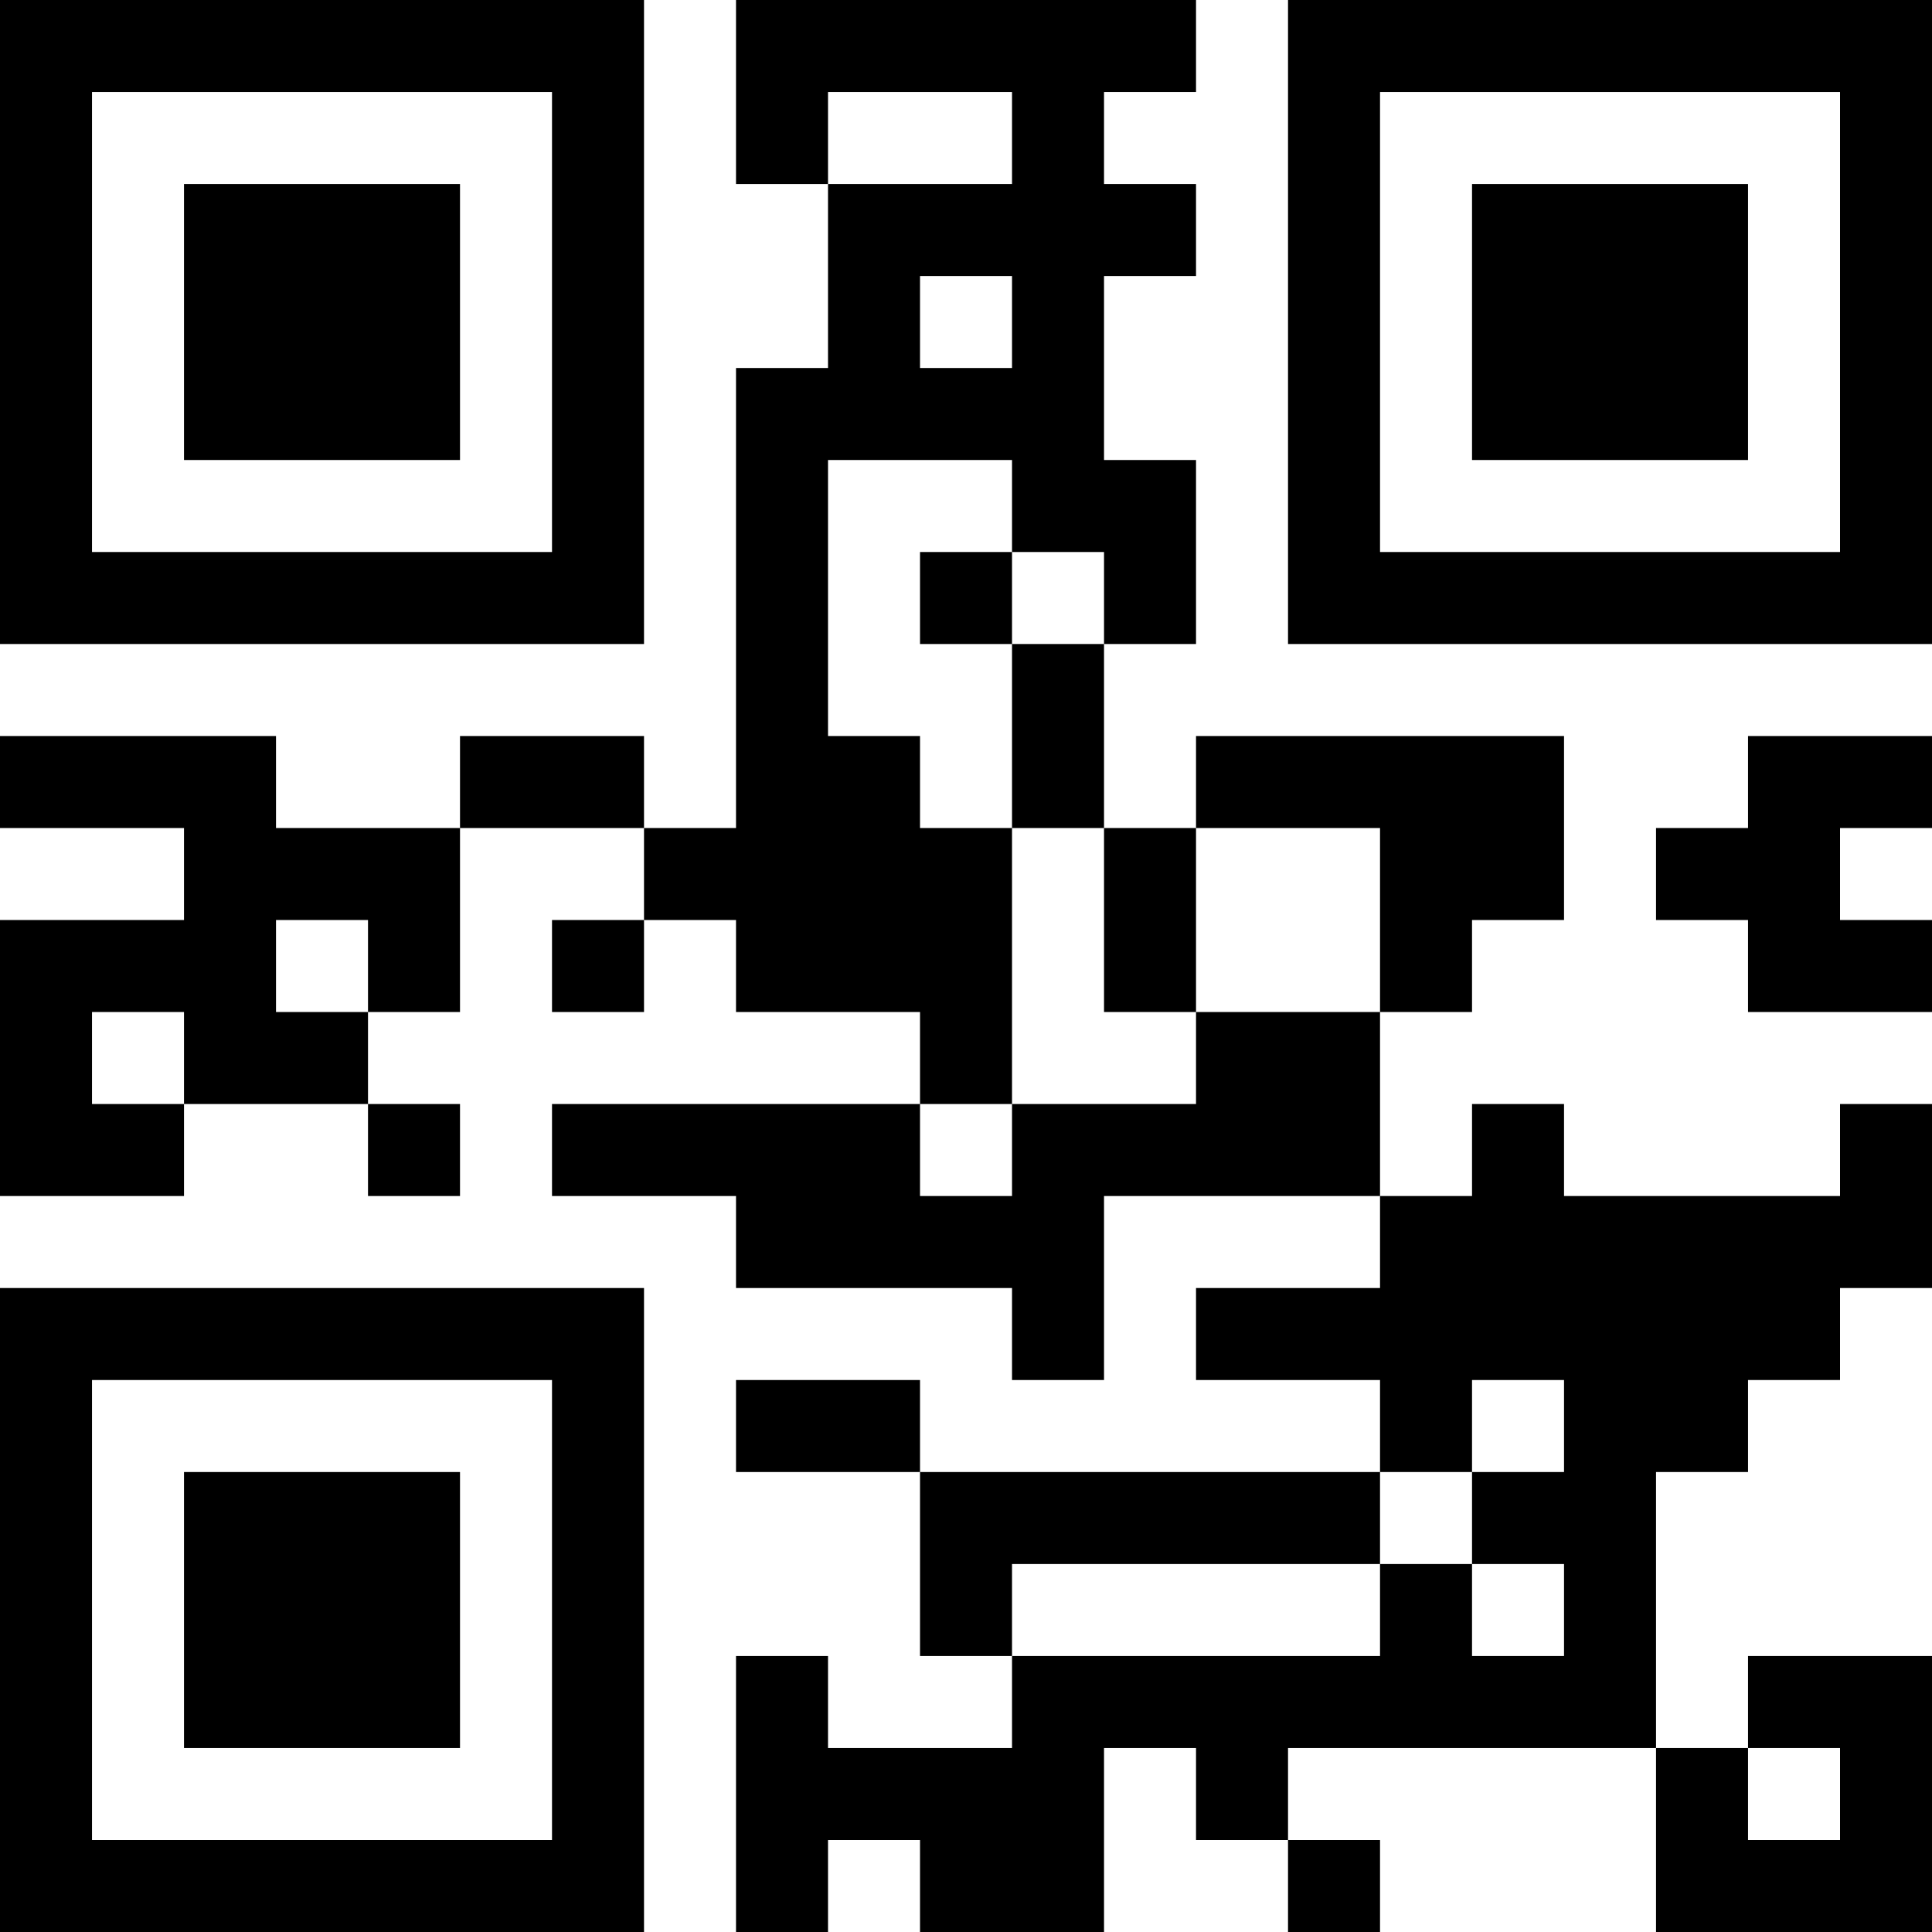 <?xml version="1.0" encoding="UTF-8"?>
<svg xmlns="http://www.w3.org/2000/svg" version="1.1" width="300" height="300" viewBox="0 0 300 300"><rect x="0" y="0" width="300" height="300" fill="#ffffff"/><g transform="scale(14.286)"><g transform="translate(0,0)"><path fill-rule="evenodd" d="M8 0L8 2L9 2L9 4L8 4L8 9L7 9L7 8L5 8L5 9L3 9L3 8L0 8L0 9L2 9L2 10L0 10L0 13L2 13L2 12L4 12L4 13L5 13L5 12L4 12L4 11L5 11L5 9L7 9L7 10L6 10L6 11L7 11L7 10L8 10L8 11L10 11L10 12L6 12L6 13L8 13L8 14L11 14L11 15L12 15L12 13L15 13L15 14L13 14L13 15L15 15L15 16L10 16L10 15L8 15L8 16L10 16L10 18L11 18L11 19L9 19L9 18L8 18L8 21L9 21L9 20L10 20L10 21L12 21L12 19L13 19L13 20L14 20L14 21L15 21L15 20L14 20L14 19L18 19L18 21L21 21L21 18L19 18L19 19L18 19L18 16L19 16L19 15L20 15L20 14L21 14L21 12L20 12L20 13L17 13L17 12L16 12L16 13L15 13L15 11L16 11L16 10L17 10L17 8L13 8L13 9L12 9L12 7L13 7L13 5L12 5L12 3L13 3L13 2L12 2L12 1L13 1L13 0ZM9 1L9 2L11 2L11 1ZM10 3L10 4L11 4L11 3ZM9 5L9 8L10 8L10 9L11 9L11 12L10 12L10 13L11 13L11 12L13 12L13 11L15 11L15 9L13 9L13 11L12 11L12 9L11 9L11 7L12 7L12 6L11 6L11 5ZM10 6L10 7L11 7L11 6ZM19 8L19 9L18 9L18 10L19 10L19 11L21 11L21 10L20 10L20 9L21 9L21 8ZM3 10L3 11L4 11L4 10ZM1 11L1 12L2 12L2 11ZM16 15L16 16L15 16L15 17L11 17L11 18L15 18L15 17L16 17L16 18L17 18L17 17L16 17L16 16L17 16L17 15ZM19 19L19 20L20 20L20 19ZM0 0L0 7L7 7L7 0ZM1 1L1 6L6 6L6 1ZM2 2L2 5L5 5L5 2ZM14 0L14 7L21 7L21 0ZM15 1L15 6L20 6L20 1ZM16 2L16 5L19 5L19 2ZM0 14L0 21L7 21L7 14ZM1 15L1 20L6 20L6 15ZM2 16L2 19L5 19L5 16Z" fill="#000000"/></g></g></svg>
